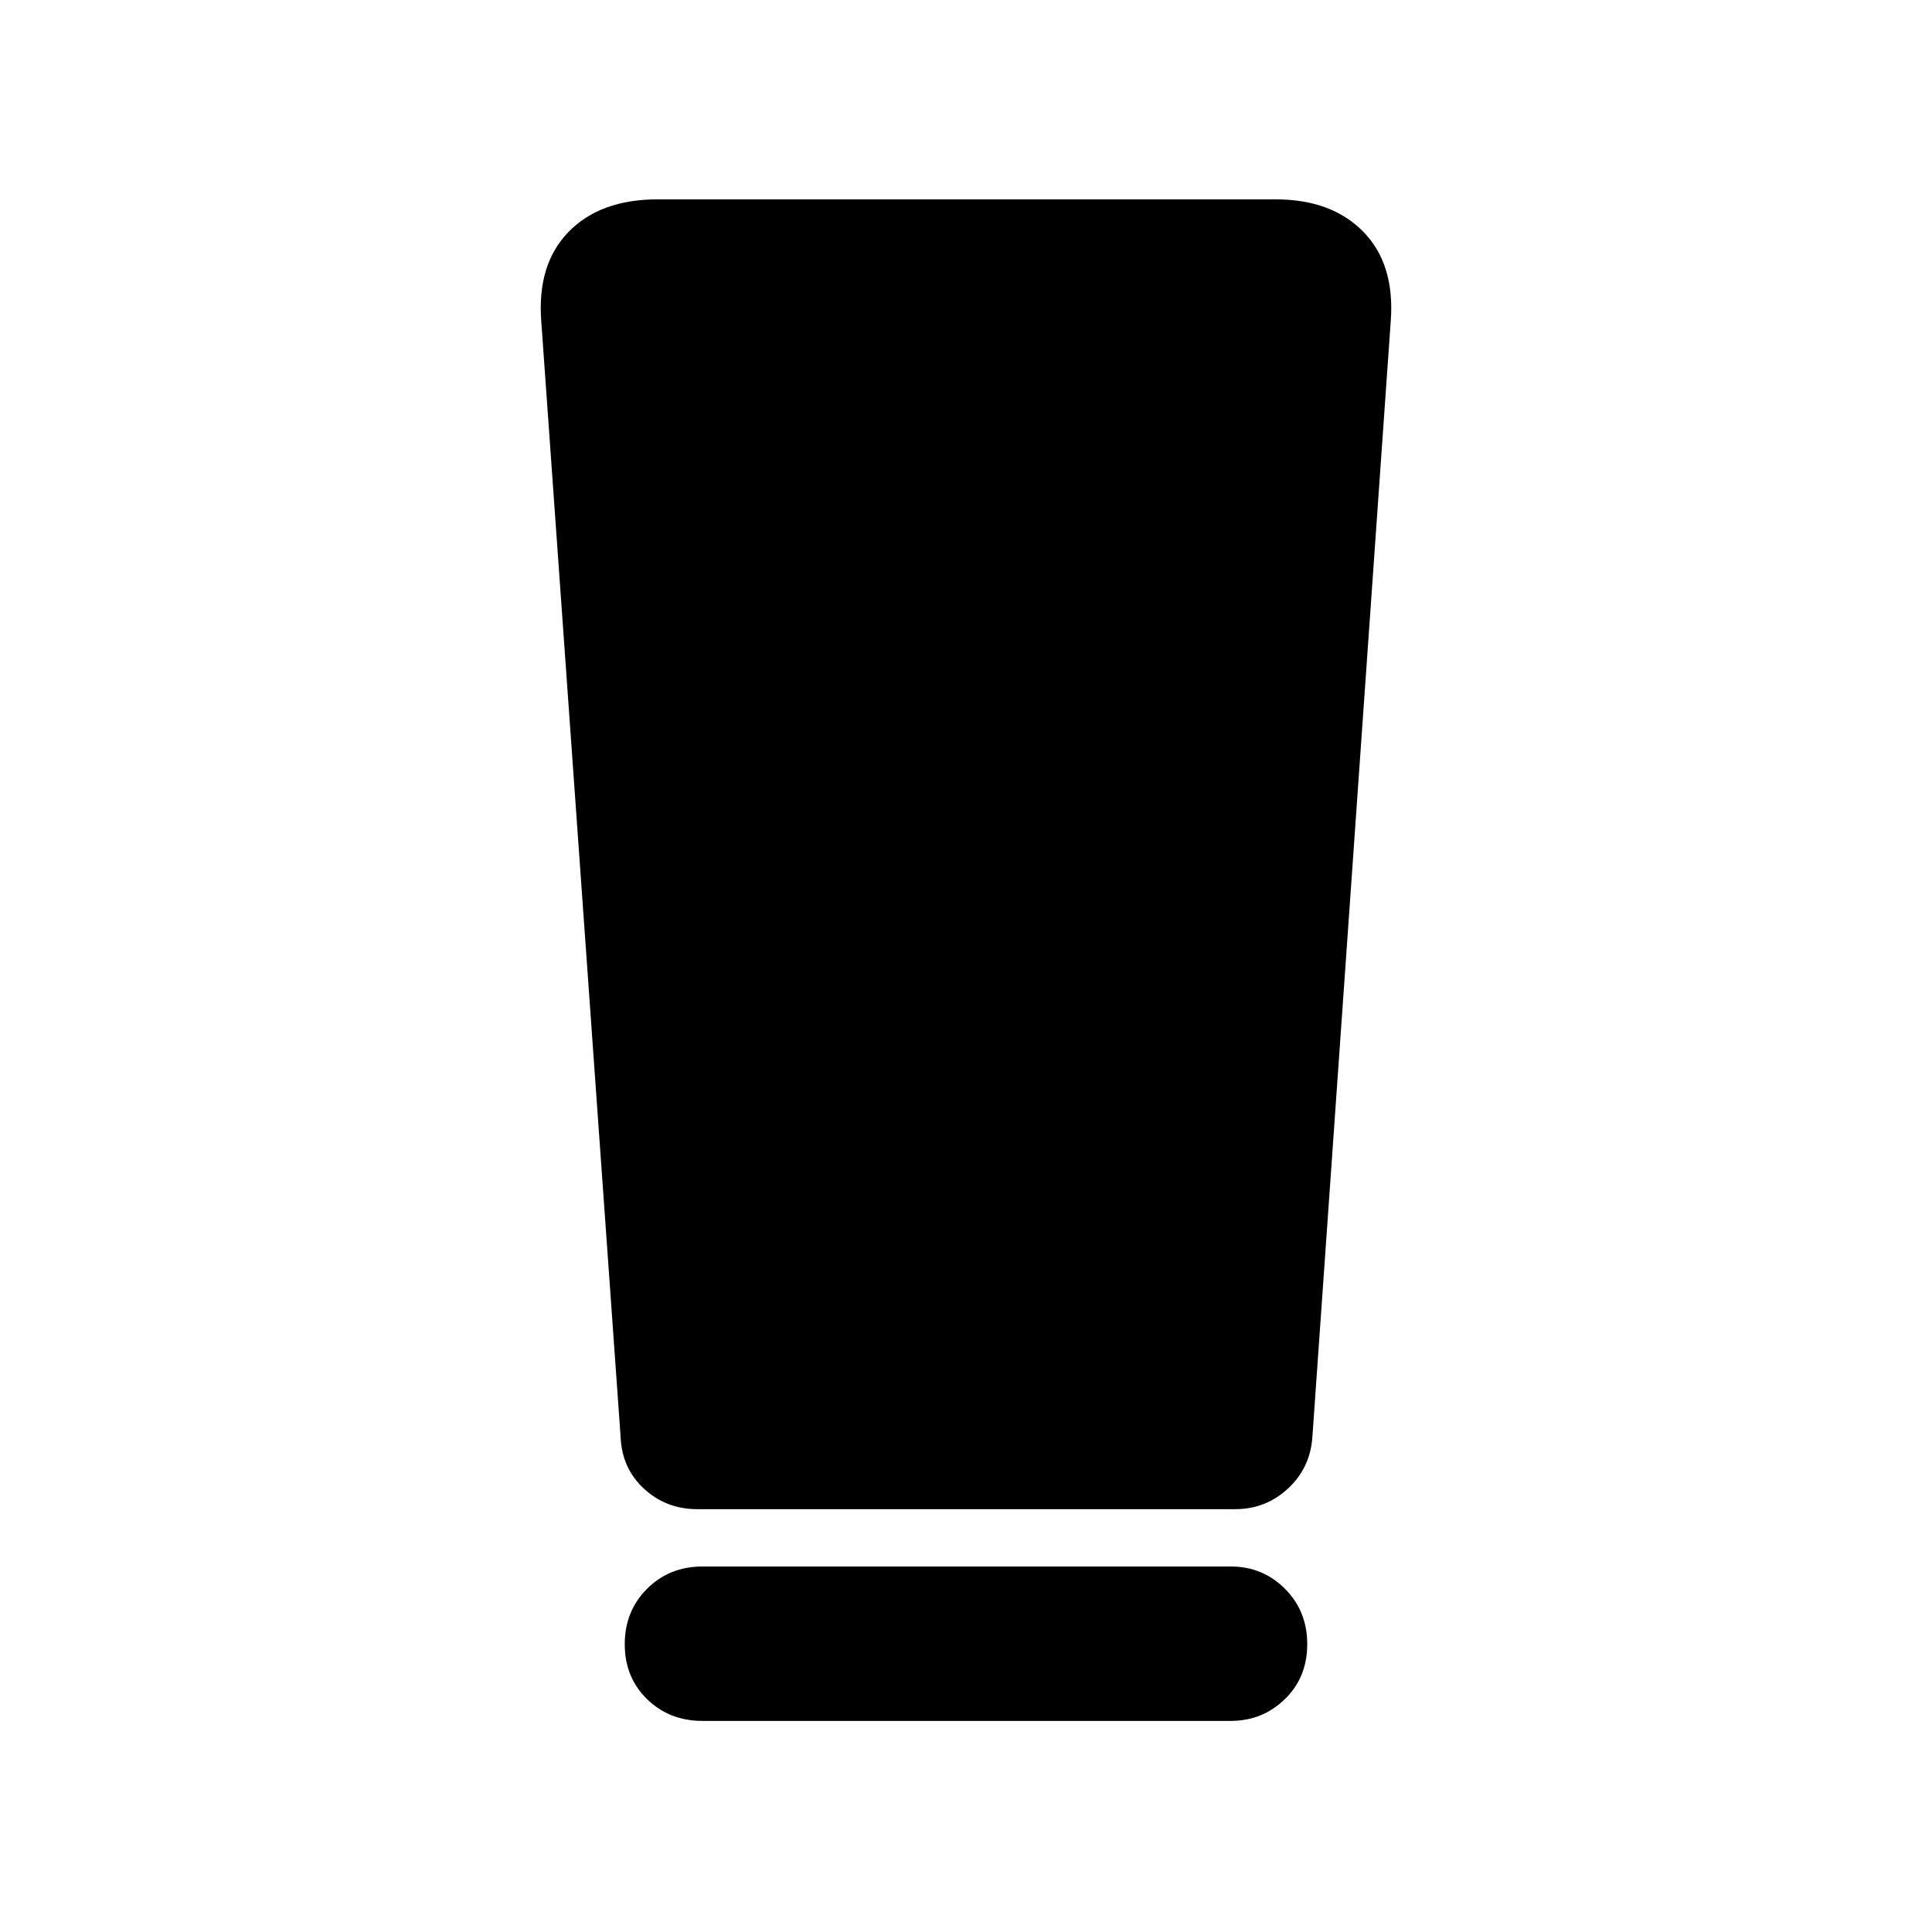<svg xmlns="http://www.w3.org/2000/svg" height="48" viewBox="0 -960 960 960" width="48"><path d="M349.043-104.89q-16.456 0-27.533-10.826-11.076-10.827-11.076-27.283 0-16.457 11.076-27.533 11.077-11.077 27.533-11.077h262.649q15.721 0 26.798 11.077 11.076 11.076 11.076 27.533 0 16.456-11.114 27.283-11.114 10.826-26.995 10.826H349.043Zm-40.674-141.262-39.435-554.435q-2.065-28.237 13.68-44.293t44.104-16.056h307.13q27.793 0 43.538 16.056 15.745 16.056 13.68 44.293l-38.935 554.435q-1 15.456-12.076 25.75-11.076 10.293-26.247 10.293h-267.33q-15.557 0-26.545-10.219-10.989-10.219-11.564-25.824Z"/></svg>